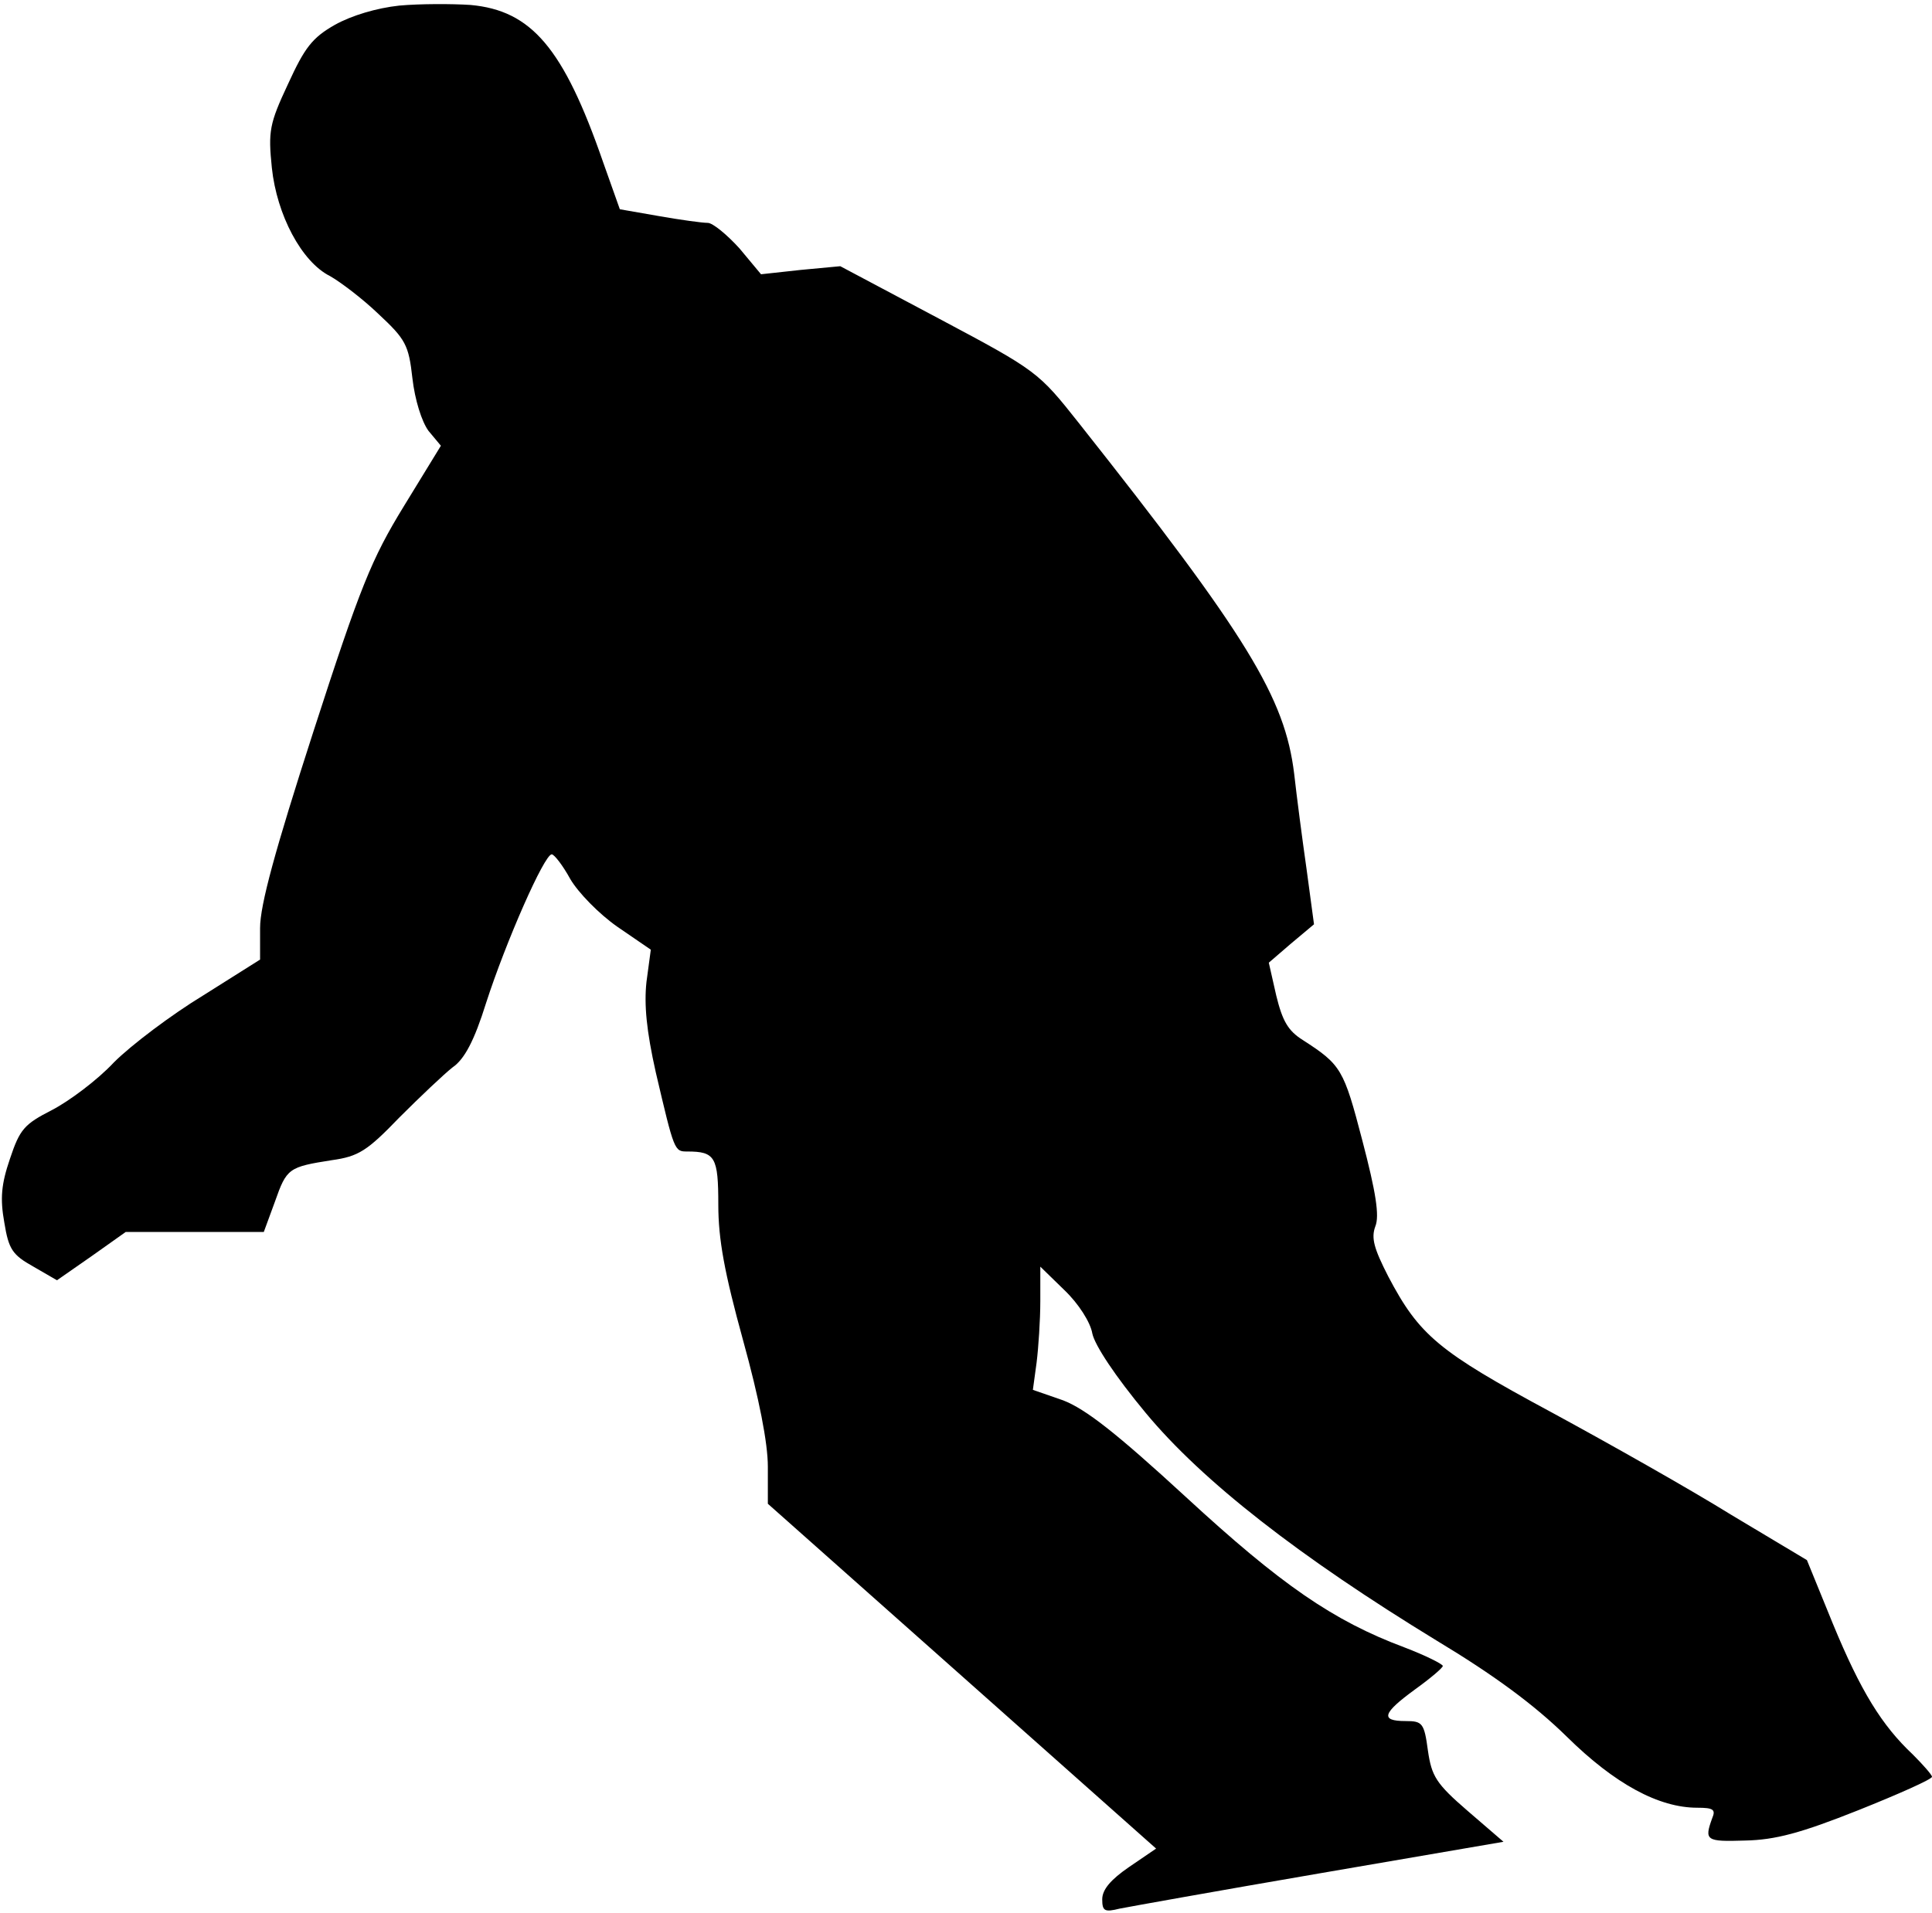 <?xml version="1.0" standalone="no"?>
<!DOCTYPE svg PUBLIC "-//W3C//DTD SVG 20010904//EN"
 "http://www.w3.org/TR/2001/REC-SVG-20010904/DTD/svg10.dtd">
<svg version="1.0" xmlns="http://www.w3.org/2000/svg"
 width="312pt" height="309pt" viewBox="0 0 312 309"
 preserveAspectRatio="xMidYMid meet">
<g transform="translate(0,309) scale(0.1,-0.1)"
fill="#000000" stroke="none">
<path fill="#000000" stroke="none" d="M645 3081 c-37 -4 -77 -16 -104 -31
-37 -21 -49 -37 -76 -96 -30 -64 -32 -76 -26 -135 8 -76 48 -152 94 -175 16
-9 52 -36 78 -61 44 -41 49 -50 55 -104 4 -35 15 -70 26 -85 l20 -24 -60 -98
c-52 -85 -70 -129 -146 -364 -62 -192 -86 -280 -86 -317 l0 -51 -92 -58 c-51
-31 -116 -80 -144 -108 -27 -29 -73 -63 -100 -77 -45 -23 -52 -31 -68 -79 -14
-41 -16 -64 -9 -103 7 -43 13 -52 47 -71 l38 -22 56 39 55 39 112 0 111 0 18
49 c19 54 22 56 92 67 43 6 57 15 109 69 33 33 72 70 86 81 19 13 35 43 54
104 32 99 94 240 106 240 4 0 18 -18 30 -40 13 -22 46 -56 76 -77 l54 -37 -7
-52 c-4 -37 0 -79 15 -146 30 -128 30 -128 51 -128 45 0 50 -9 50 -86 0 -56
10 -110 40 -219 26 -94 40 -166 40 -204 l0 -60 313 -278 314 -279 -44 -30
c-29 -20 -43 -36 -43 -52 0 -19 4 -21 28 -15 15 3 160 29 323 57 l297 51 -58
50 c-51 44 -58 56 -64 97 -6 45 -9 48 -36 48 -42 0 -37 13 15 51 25 18 45 35
45 38 0 3 -28 17 -62 30 -115 43 -199 101 -353 243 -113 104 -162 142 -198
156 l-49 17 6 44 c3 24 6 69 6 99 l0 56 39 -38 c23 -22 42 -52 45 -70 4 -19
37 -69 86 -128 92 -111 249 -233 470 -368 93 -56 158 -104 210 -155 78 -77
149 -115 211 -115 26 0 30 -3 24 -17 -13 -36 -10 -38 53 -36 49 1 90 12 183
49 65 26 119 50 119 54 0 3 -14 19 -31 36 -50 47 -84 102 -129 211 l-42 103
-122 73 c-66 41 -197 115 -291 166 -182 98 -213 124 -263 219 -23 45 -28 62
-21 81 7 17 1 55 -21 139 -30 115 -34 122 -96 162 -24 15 -33 31 -43 72 l-12
53 36 31 37 31 -12 89 c-7 49 -16 118 -20 154 -15 123 -75 222 -348 567 -65
82 -67 84 -225 168 l-160 85 -64 -6 -64 -7 -35 42 c-20 22 -43 41 -51 41 -9 0
-45 5 -79 11 l-63 11 -27 76 c-64 185 -116 245 -214 254 -30 2 -82 2 -115 -1z"/>
</g>
</svg>
